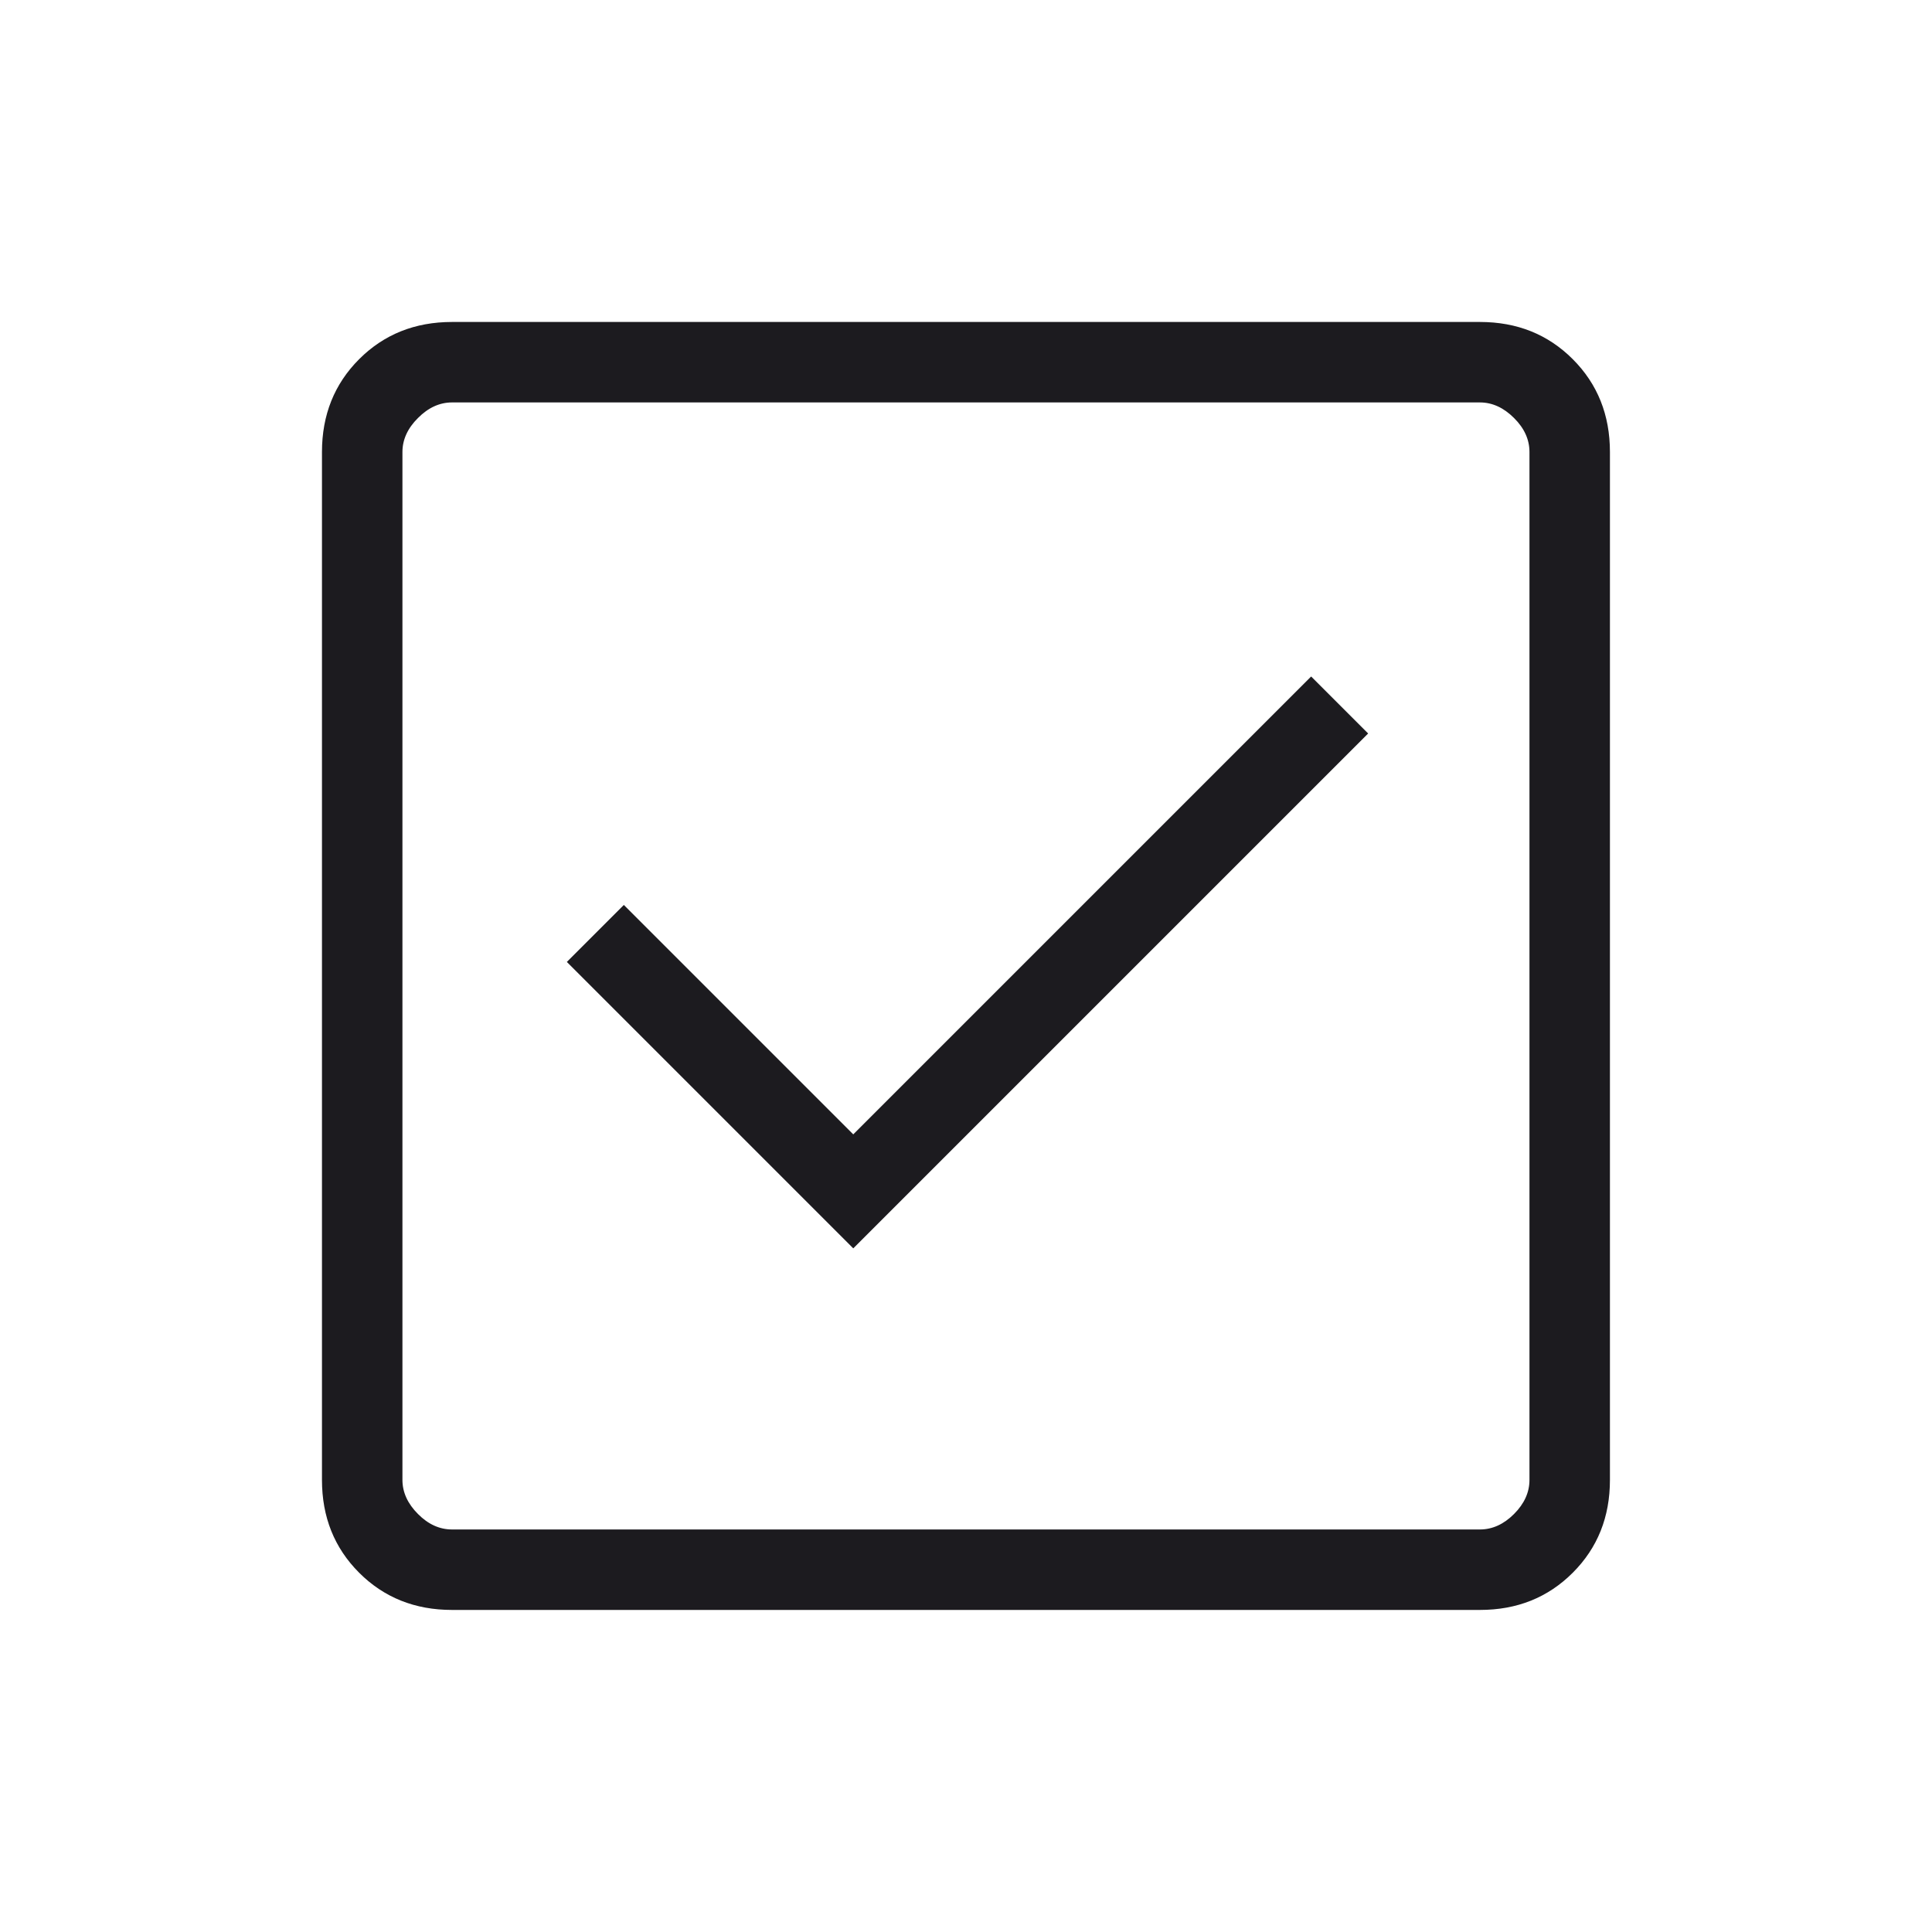 <svg width="20" height="20" viewBox="0 0 20 20" fill="none" xmlns="http://www.w3.org/2000/svg">
<mask id="mask0_82_442" style="mask-type:alpha" maskUnits="userSpaceOnUse" x="0" y="0" width="20" height="20">
<rect width="20" height="20" fill="#D9D9D9"/>
</mask>
<g mask="url(#mask0_82_442)">
<path d="M8.833 12.923L14.163 7.593L13.573 7.003L8.833 11.743L6.458 9.368L5.868 9.958L8.833 12.923ZM4.679 16.666C4.296 16.666 3.975 16.538 3.718 16.281C3.461 16.024 3.333 15.704 3.333 15.32V4.679C3.333 4.296 3.461 3.975 3.718 3.718C3.975 3.461 4.296 3.333 4.679 3.333H15.32C15.704 3.333 16.024 3.461 16.281 3.718C16.538 3.975 16.666 4.296 16.666 4.679V15.32C16.666 15.704 16.538 16.024 16.281 16.281C16.024 16.538 15.704 16.666 15.32 16.666H4.679ZM4.679 15.833H15.32C15.448 15.833 15.566 15.78 15.673 15.673C15.78 15.566 15.833 15.448 15.833 15.32V4.679C15.833 4.551 15.78 4.433 15.673 4.327C15.566 4.22 15.448 4.166 15.32 4.166H4.679C4.551 4.166 4.433 4.22 4.327 4.327C4.22 4.433 4.166 4.551 4.166 4.679V15.32C4.166 15.448 4.22 15.566 4.327 15.673C4.433 15.78 4.551 15.833 4.679 15.833Z" fill="#1C1B1F"/>
</g>
</svg>
